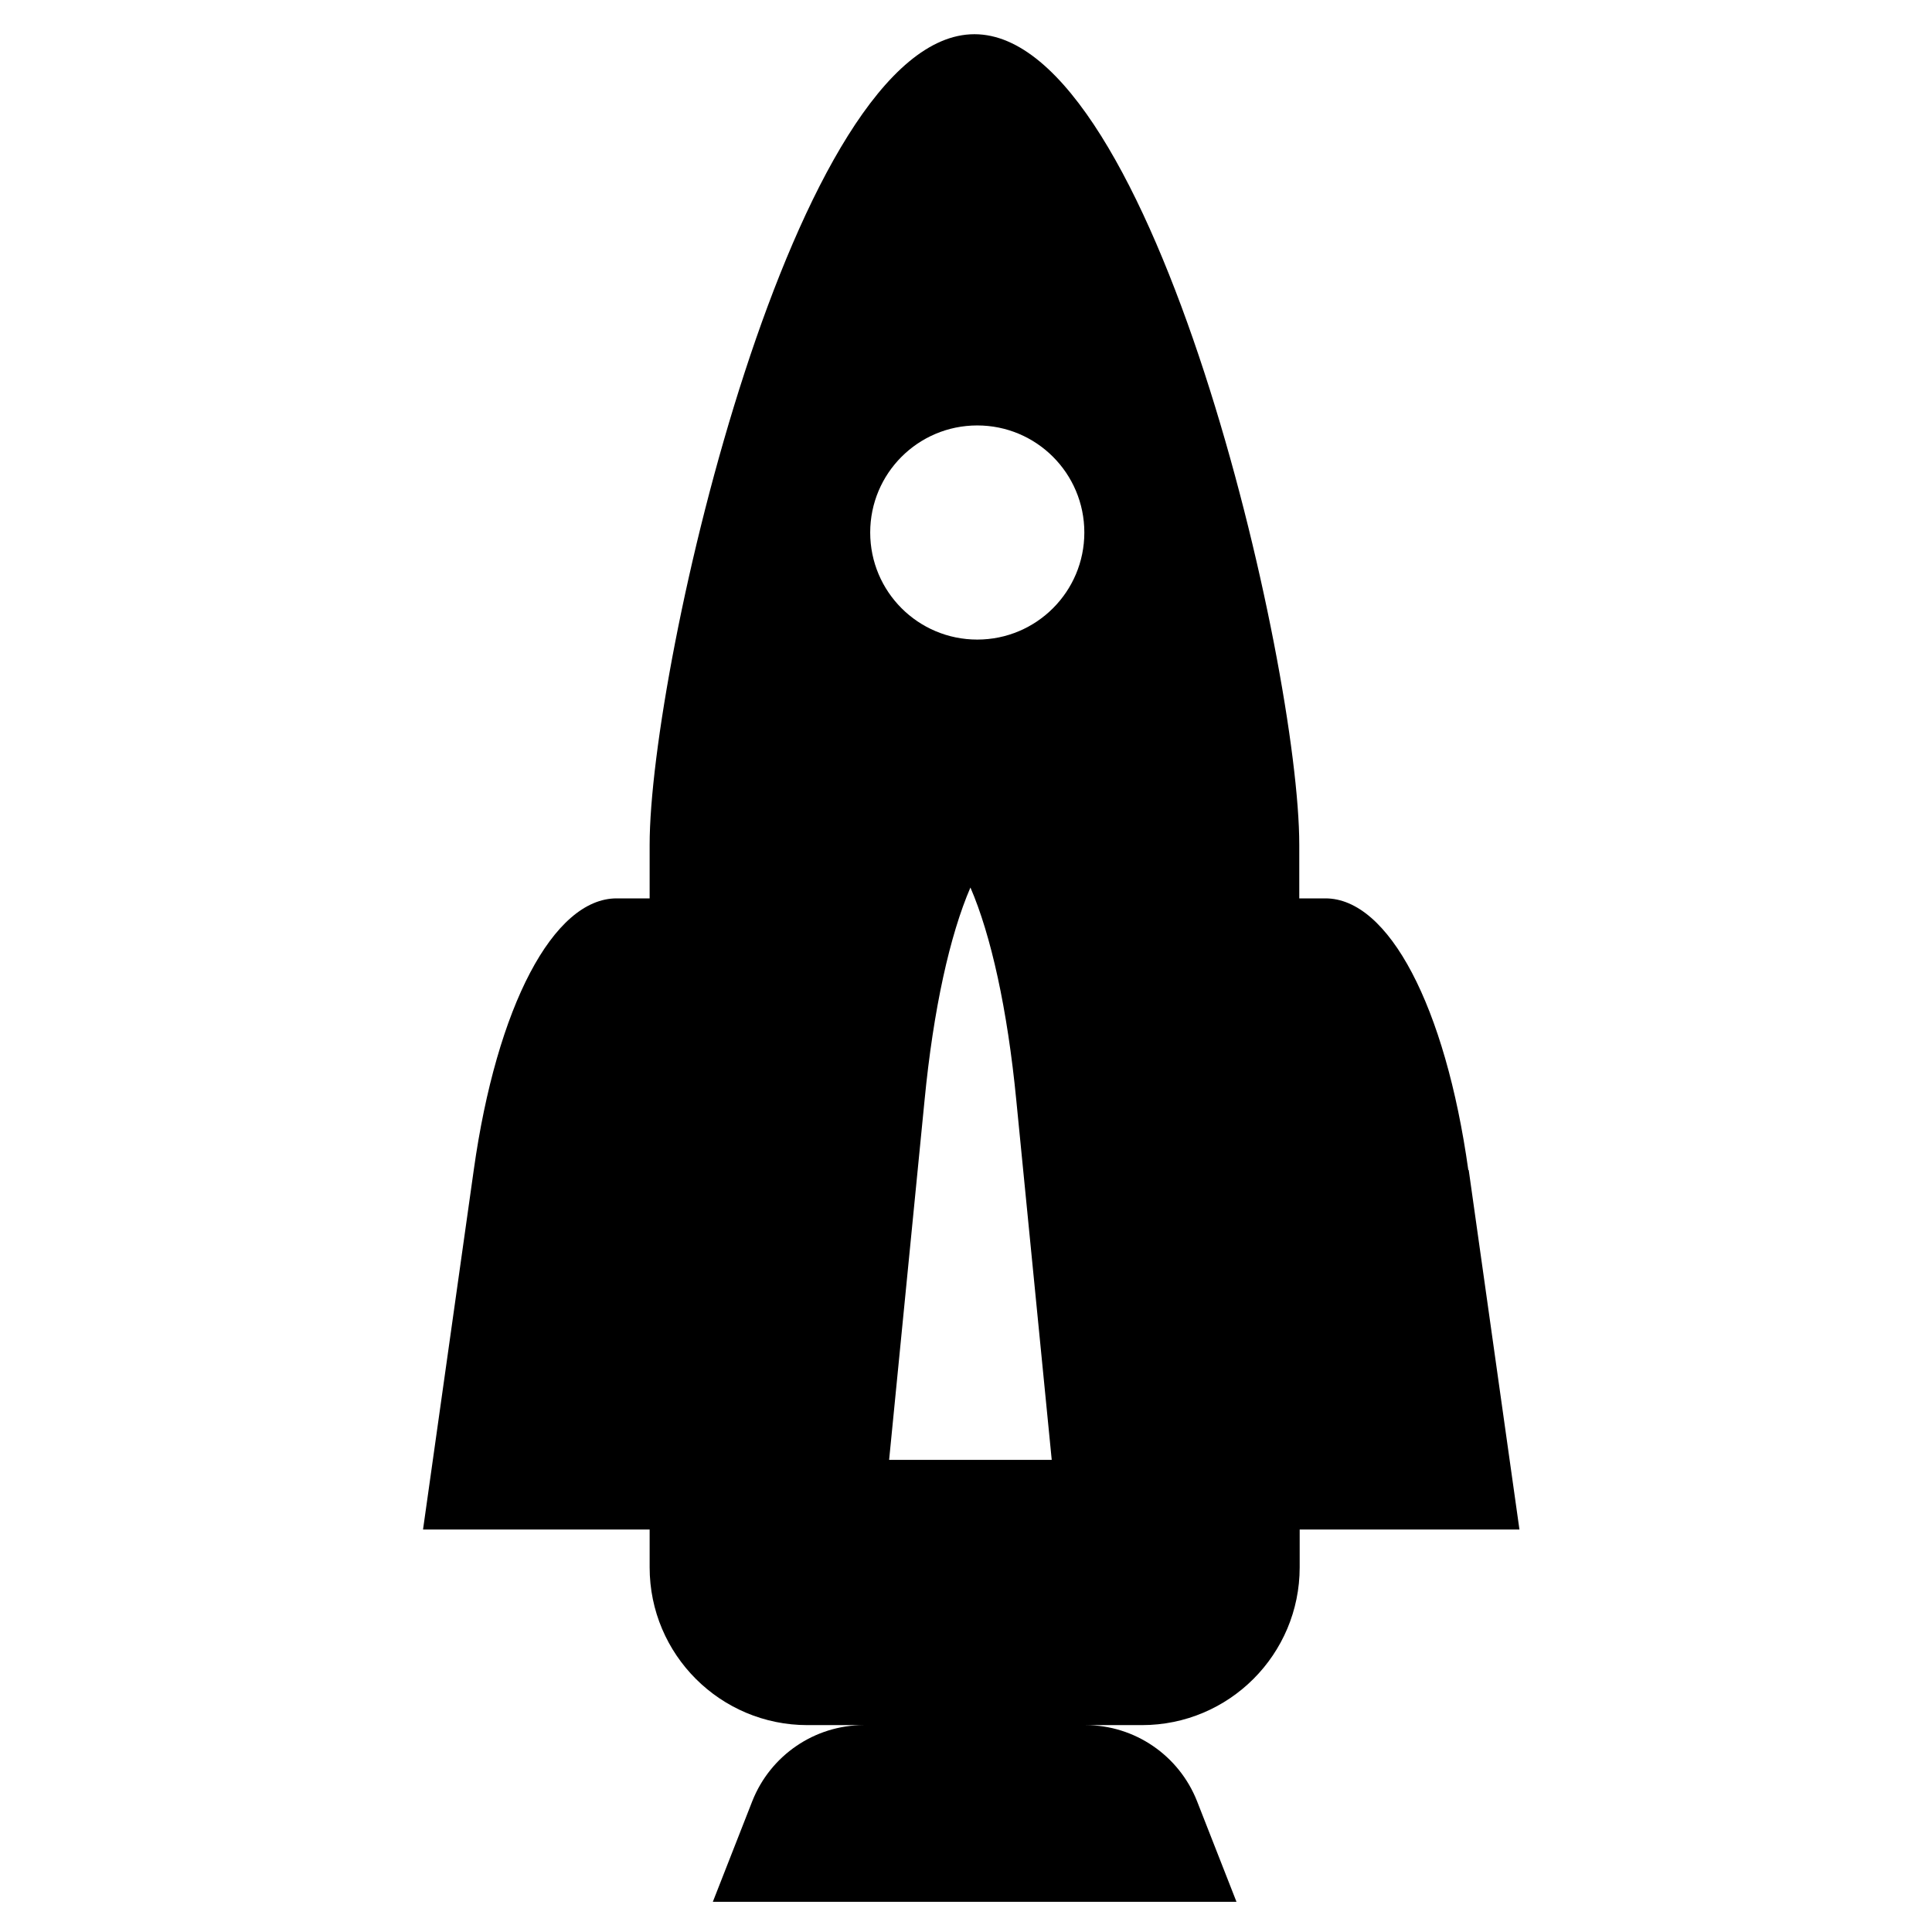 <?xml version="1.0" encoding="UTF-8"?>
<svg id="Calque_2" xmlns="http://www.w3.org/2000/svg" viewBox="0 0 48 48">
<defs>
    <style>
    .cls-1{
        fill:none;
    }
    .cls-1,.cls-2{
        stroke-width:0px;
    }
    cls-2{
        fill: #000023;
        }
        
    @media (prefers-color-scheme: dark){
    .cls-2{
        fill: white;
        }
    }
    
    </style>
</defs>
<g id="Calque_1-2">
    <path class="cls-2" 
        d="m36.48,29.07c-.57-4.07-1.98-6.75-3.55-6.75h-.65v-1.33c0-2.23-.9-7.26-2.36-11.74-1.46-4.48-3.48-8.4-5.71-8.4-4.46,0-8.07,15.68-8.07,20.14v1.33h-.82c-1.57,0-2.98,2.68-3.55,6.75l-1.26,8.93h5.63v.94c0,2.17,1.76,3.92,3.92,3.92h1.4c-1.22,0-2.32.75-2.77,1.89l-.98,2.5h13.01l-.98-2.5c-.45-1.14-1.55-1.89-2.77-1.89h1.4c2.17,0,3.92-1.76,3.92-3.92v-.94h5.46l-1.26-8.93Zm-14.39,7.2l.88-8.93c.22-2.27.63-4.11,1.14-5.29.51,1.18.92,3.02,1.14,5.29l.88,8.93h-4.05Zm2.19-20.38c-1.47,0-2.66-1.19-2.66-2.66s1.19-2.66,2.66-2.66,2.66,1.19,2.66,2.66-1.19,2.66-2.66,2.66Z"/>
    <rect class="cls-1" width="48" height="48"/>
</g>
</svg>
